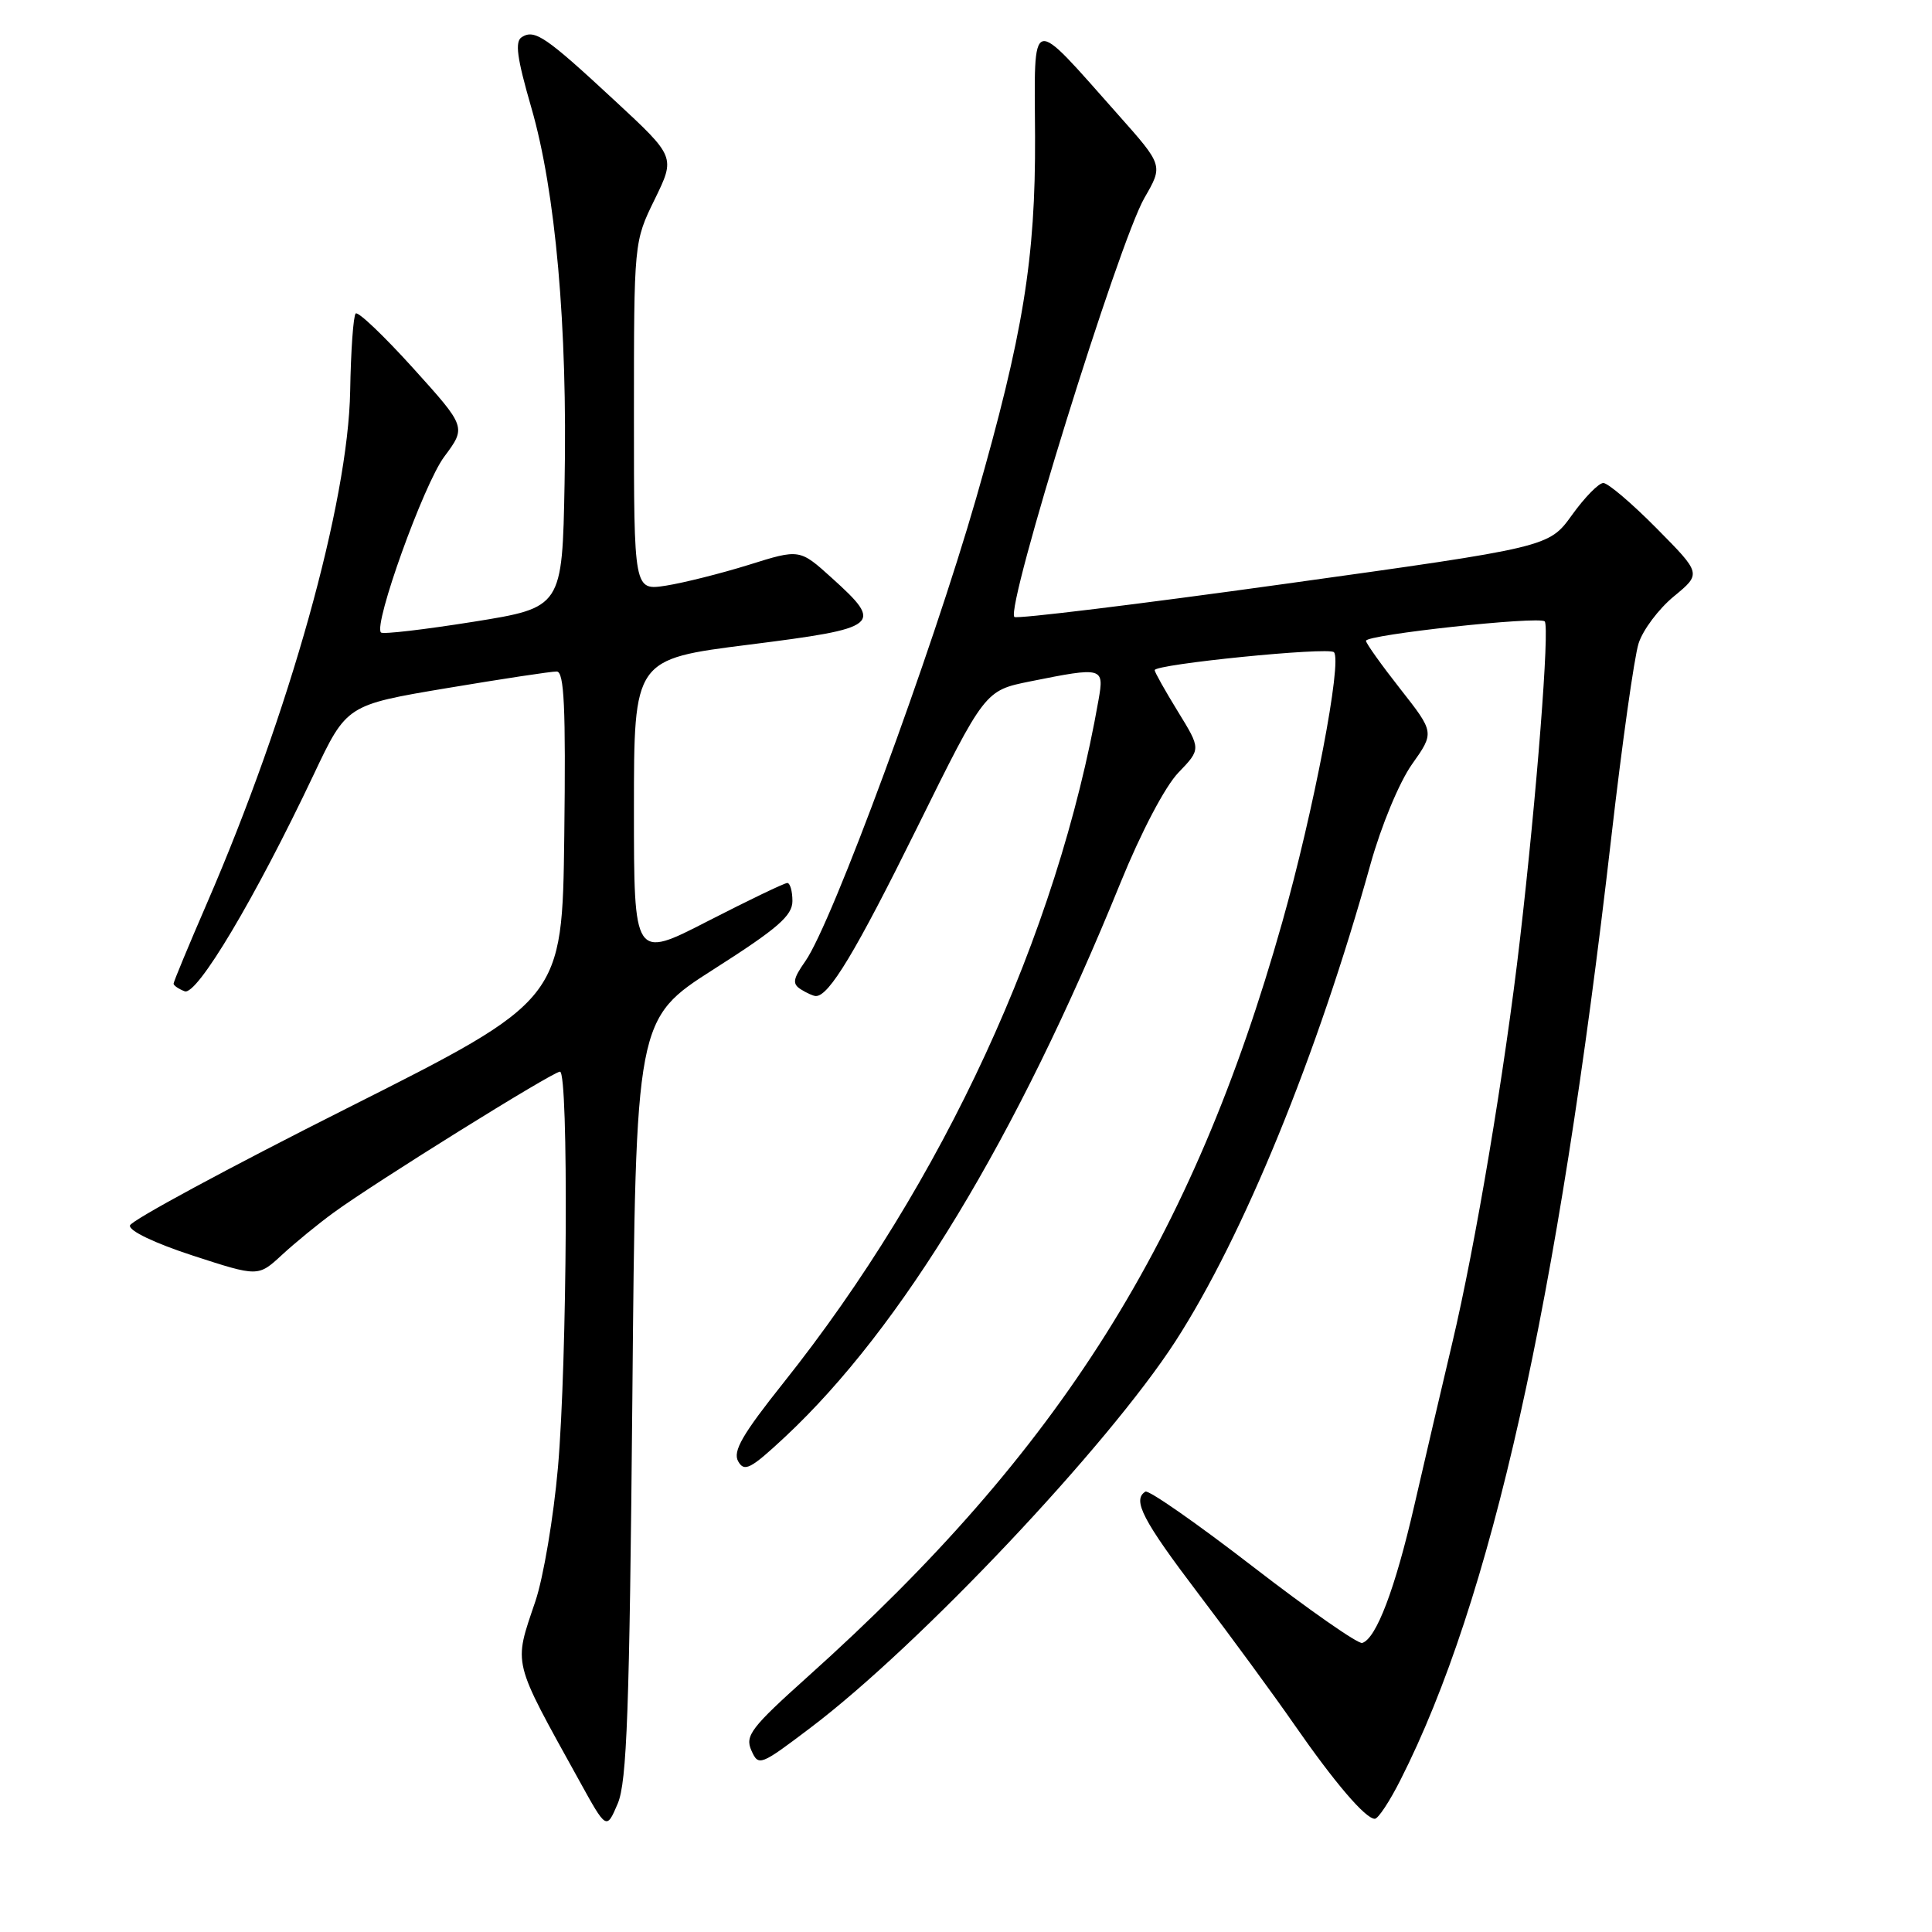 <?xml version="1.0" encoding="UTF-8" standalone="no"?>
<!DOCTYPE svg PUBLIC "-//W3C//DTD SVG 1.1//EN" "http://www.w3.org/Graphics/SVG/1.1/DTD/svg11.dtd" >
<svg xmlns="http://www.w3.org/2000/svg" xmlns:xlink="http://www.w3.org/1999/xlink" version="1.1" viewBox="0 0 256 256">
 <g >
 <path fill="currentColor"
d=" M 83.79 185.26 C 84.24 135.02 84.24 135.02 94.62 128.40 C 103.06 123.02 105.00 121.33 105.00 119.39 C 105.00 118.08 104.69 117.00 104.32 117.00 C 103.95 117.00 99.22 119.27 93.82 122.04 C 84.00 127.09 84.00 127.09 84.00 107.22 C 84.00 87.34 84.00 87.34 99.25 85.42 C 116.65 83.22 117.14 82.83 110.23 76.59 C 105.96 72.73 105.96 72.73 99.23 74.84 C 95.53 75.99 90.59 77.23 88.25 77.60 C 84.00 78.26 84.00 78.26 84.00 55.15 C 84.00 32.04 84.00 32.04 86.75 26.42 C 89.50 20.79 89.50 20.79 81.50 13.37 C 72.31 4.84 70.86 3.85 69.15 4.91 C 68.20 5.50 68.49 7.64 70.40 14.25 C 73.62 25.36 75.21 43.28 74.81 64.00 C 74.50 80.50 74.50 80.50 62.72 82.39 C 56.24 83.42 50.73 84.07 50.48 83.81 C 49.45 82.78 56.14 64.17 58.86 60.52 C 61.79 56.59 61.79 56.59 54.74 48.78 C 50.86 44.49 47.44 41.23 47.13 41.54 C 46.82 41.85 46.49 46.47 46.40 51.80 C 46.14 66.59 38.35 94.47 27.42 119.69 C 24.99 125.30 23.00 130.09 23.00 130.34 C 23.00 130.58 23.66 131.04 24.47 131.35 C 26.09 131.97 33.81 119.01 41.57 102.63 C 45.93 93.41 45.93 93.41 59.22 91.18 C 66.52 89.96 73.07 88.96 73.77 88.98 C 74.76 88.99 74.98 93.71 74.77 110.75 C 74.50 132.50 74.50 132.50 46.00 146.84 C 30.32 154.73 17.37 161.72 17.22 162.38 C 17.05 163.08 20.48 164.72 25.57 166.38 C 34.21 169.19 34.21 169.19 37.35 166.29 C 39.08 164.69 42.17 162.16 44.22 160.67 C 49.63 156.71 73.26 142.00 74.20 142.00 C 75.36 142.00 75.16 180.40 73.93 194.46 C 73.35 201.03 72.01 209.01 70.94 212.18 C 68.04 220.78 67.78 219.71 76.78 235.99 C 80.36 242.48 80.36 242.48 81.85 238.99 C 83.07 236.11 83.41 226.70 83.79 185.26 Z  M 185.56 235.87 C 197.60 212.12 206.40 172.79 213.50 111.00 C 214.92 98.62 216.55 87.04 217.12 85.26 C 217.68 83.48 219.79 80.67 221.80 79.02 C 225.45 76.01 225.45 76.01 219.50 70.00 C 216.24 66.70 213.06 64.00 212.45 64.00 C 211.84 64.00 209.97 65.91 208.29 68.25 C 205.23 72.50 205.23 72.50 170.09 77.39 C 150.76 80.08 134.71 82.04 134.41 81.75 C 133.21 80.54 148.23 32.13 151.65 26.21 C 154.13 21.92 154.13 21.92 148.17 15.21 C 136.29 1.84 137.07 1.64 137.15 18.11 C 137.22 34.23 135.58 44.30 129.35 66.00 C 123.42 86.60 110.26 122.30 106.72 127.35 C 105.06 129.72 104.96 130.36 106.11 131.09 C 106.87 131.57 107.77 131.98 108.10 131.98 C 109.83 132.03 113.38 126.14 121.50 109.71 C 130.50 91.50 130.50 91.50 136.50 90.29 C 146.15 88.35 146.33 88.40 145.56 92.75 C 140.11 123.85 124.96 156.68 103.82 183.22 C 98.37 190.06 97.07 192.31 97.81 193.63 C 98.63 195.09 99.45 194.66 104.01 190.41 C 119.48 175.96 134.73 150.79 148.46 117.00 C 151.21 110.24 154.38 104.21 156.14 102.38 C 159.14 99.26 159.14 99.26 156.07 94.27 C 154.38 91.52 153.00 89.06 153.00 88.80 C 153.00 88.01 176.03 85.70 176.75 86.42 C 177.88 87.55 174.06 107.52 169.89 122.25 C 158.00 164.35 140.50 192.16 107.04 222.16 C 99.52 228.91 98.69 229.99 99.56 231.94 C 100.51 234.07 100.72 233.99 107.43 228.91 C 121.87 217.98 146.78 191.59 155.75 177.73 C 164.75 163.80 174.55 139.85 181.60 114.50 C 183.03 109.39 185.40 103.68 187.09 101.28 C 190.08 97.06 190.08 97.06 185.54 91.28 C 183.04 88.10 181.00 85.24 181.00 84.91 C 181.00 84.10 203.94 81.61 204.68 82.34 C 205.36 83.02 203.62 105.39 201.40 124.50 C 199.40 141.82 195.49 165.08 192.42 178.00 C 191.05 183.78 188.79 193.45 187.40 199.50 C 184.86 210.54 182.36 217.13 180.50 217.70 C 179.95 217.86 173.43 213.31 166.02 207.59 C 158.60 201.86 152.19 197.39 151.77 197.65 C 150.00 198.74 151.42 201.46 158.82 211.21 C 163.12 216.87 168.82 224.65 171.49 228.50 C 176.81 236.17 180.93 241.00 182.17 241.00 C 182.61 241.00 184.14 238.69 185.56 235.87 Z "/>
</g>
</svg>